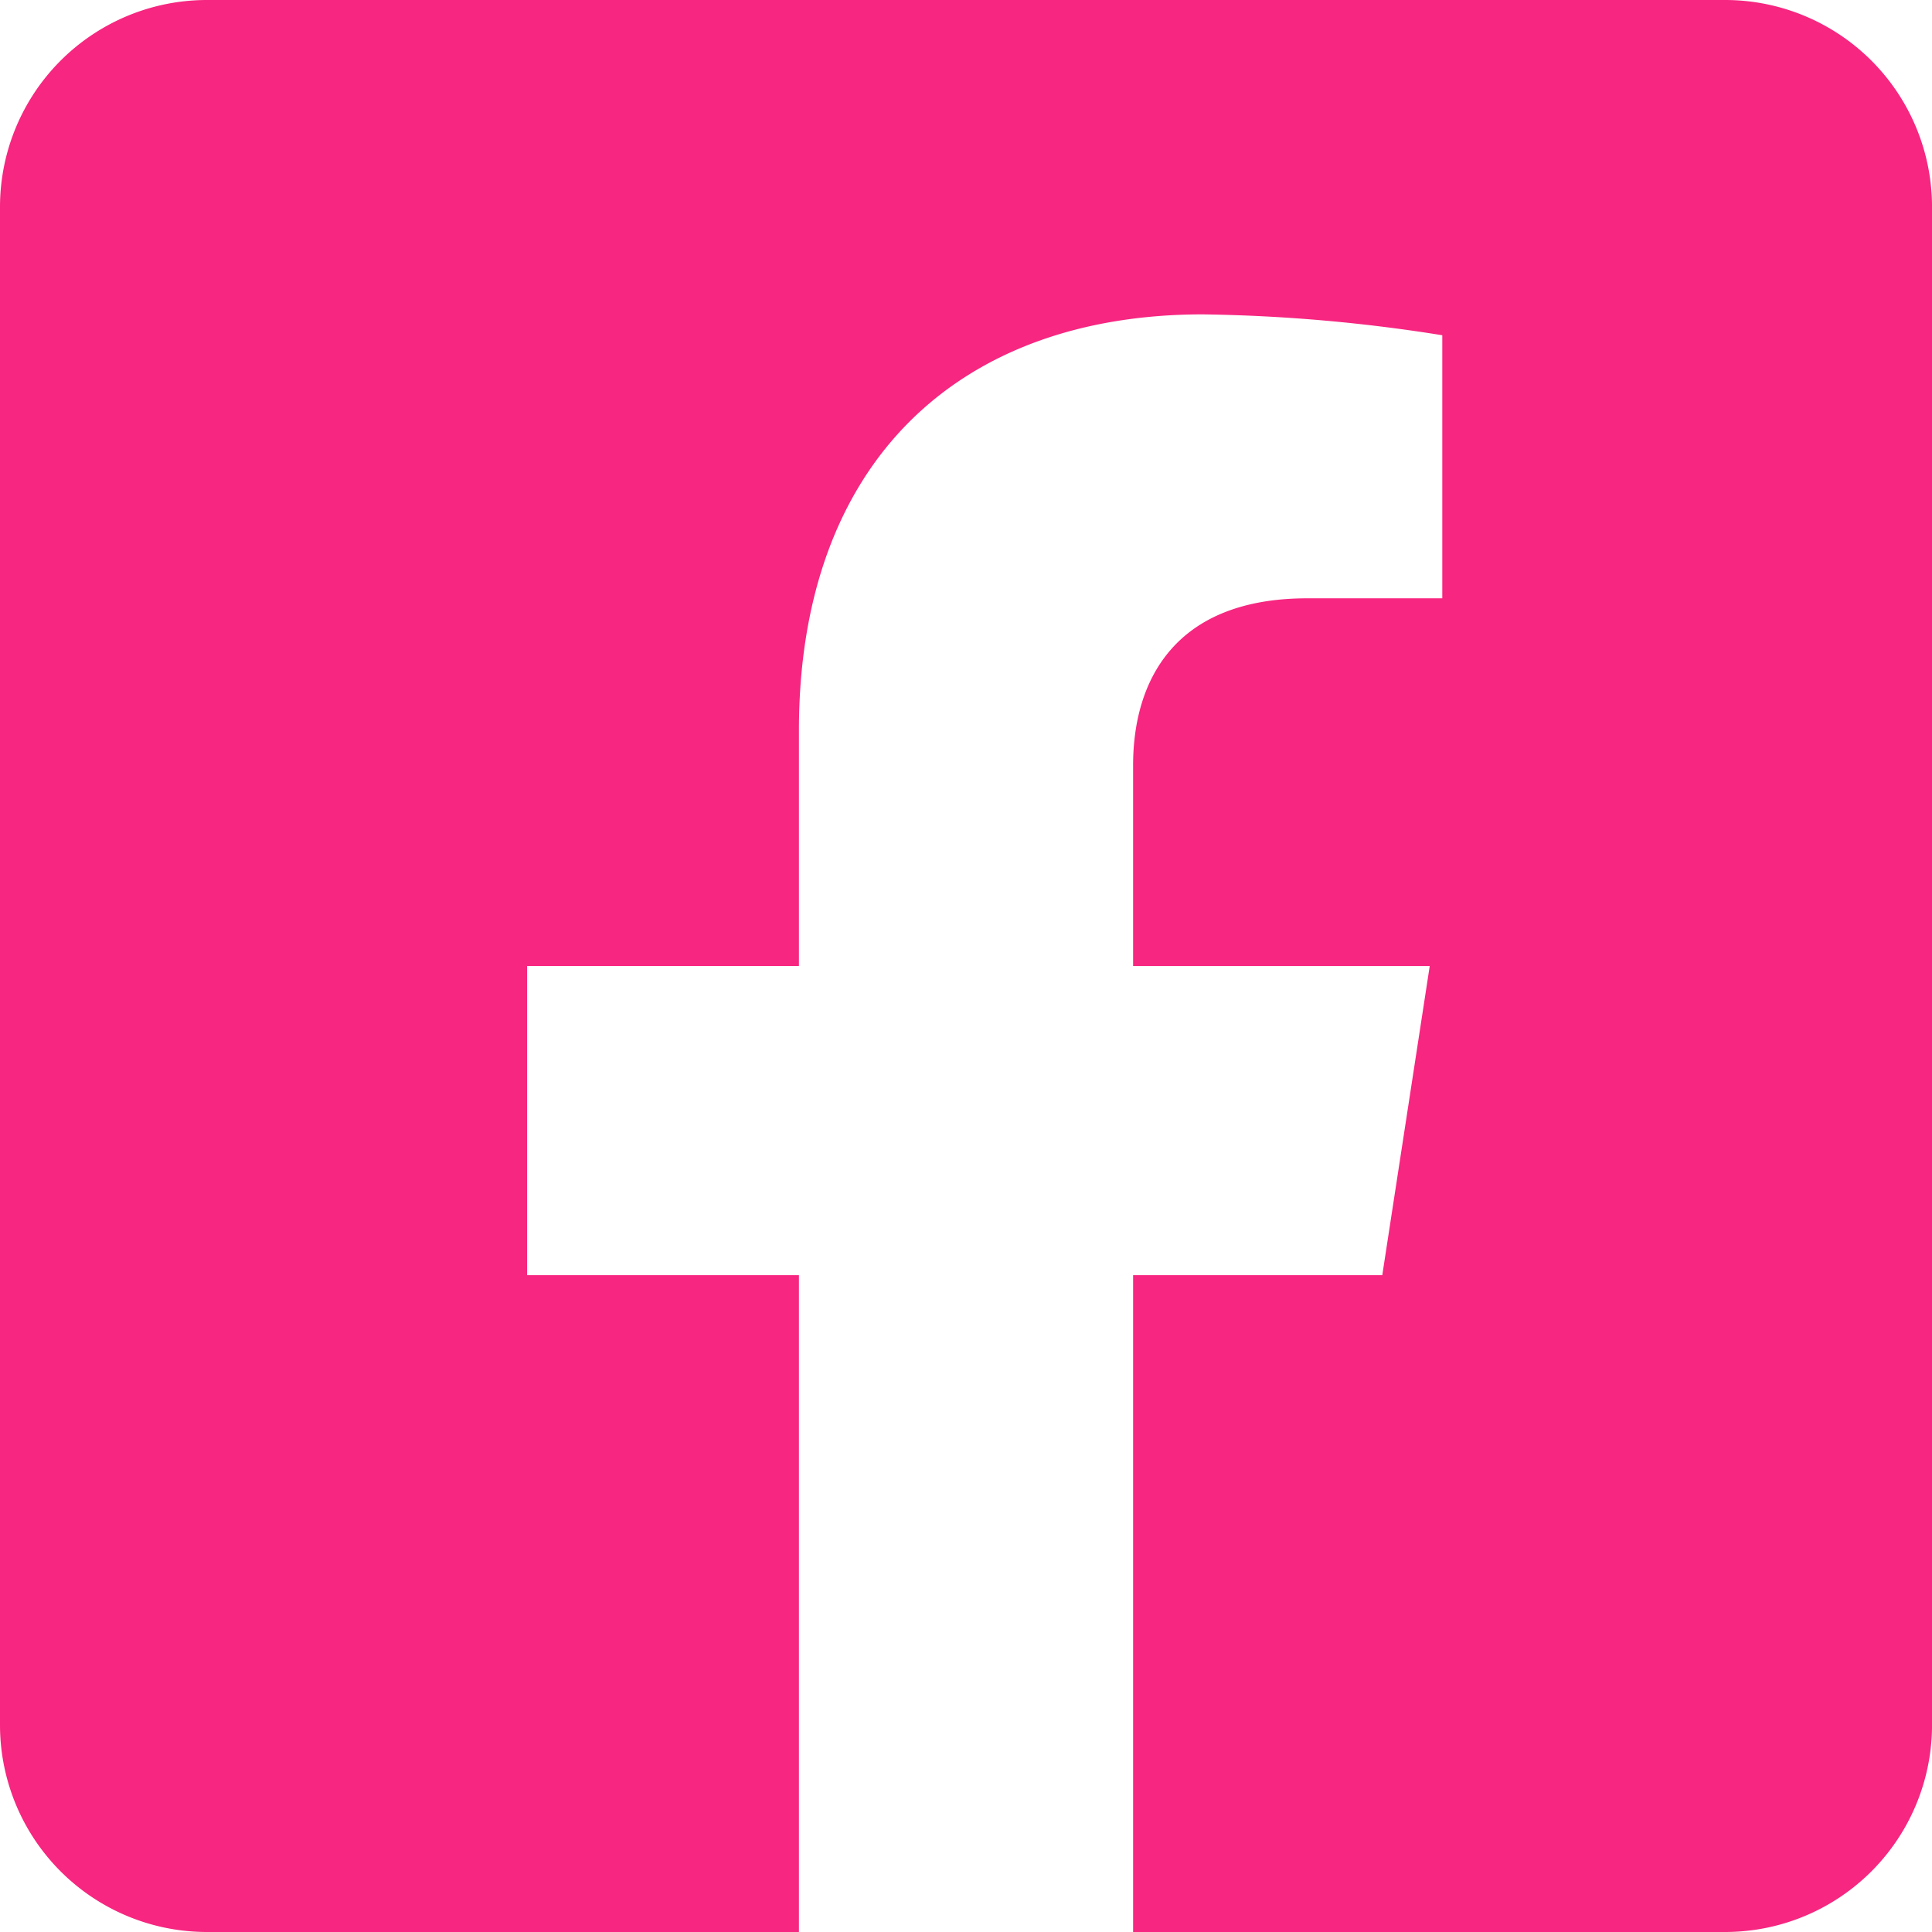 <svg xmlns="http://www.w3.org/2000/svg" width="63.975" height="63.975" viewBox="0 0 63.975 63.975"><defs><style>.a{fill:#f72680;}</style></defs><path class="a" d="M57.121,32H6.855A6.854,6.854,0,0,0,0,38.854V89.121a6.854,6.854,0,0,0,6.855,6.854h19.6V74.225h-9V63.988h9v-7.8c0-8.875,5.284-13.778,13.376-13.778a54.5,54.5,0,0,1,7.928.691v8.711H43.293c-4.4,0-5.772,2.73-5.772,5.531v6.647h9.822L45.772,74.225H37.521v21.75h19.6a6.854,6.854,0,0,0,6.855-6.854V38.854A6.854,6.854,0,0,0,57.121,32Z" transform="translate(0 -32)"/></svg>
